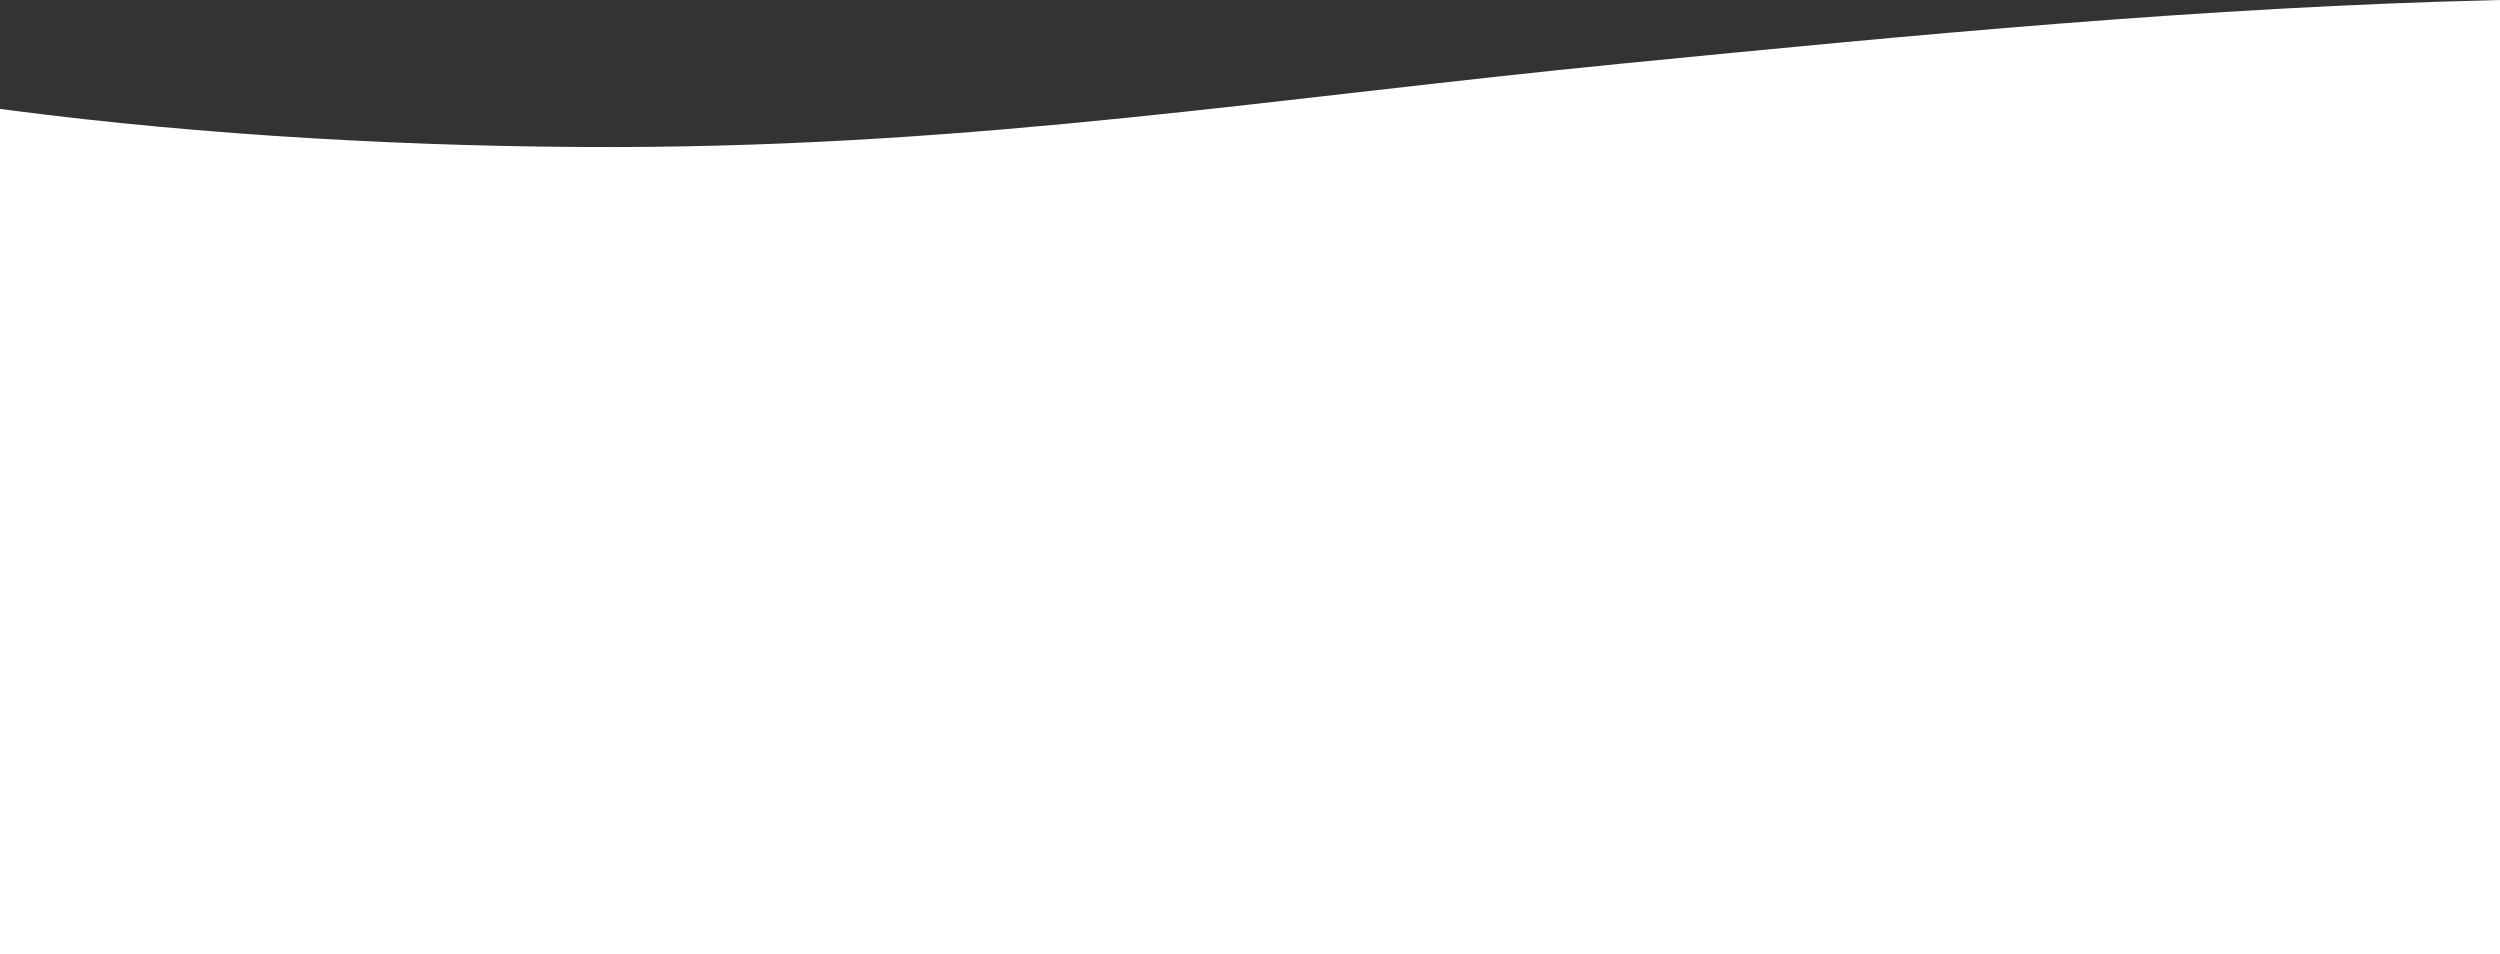 <?xml version="1.0" encoding="UTF-8"?>
<svg width="1360px" height="519px" viewBox="0 0 1360 519" version="1.1" xmlns="http://www.w3.org/2000/svg" xmlns:xlink="http://www.w3.org/1999/xlink">
    <rect x="0" y="0" width="1360" height="519" fill="#333333" stroke="none"/>
    <!-- Generator: Sketch 49.3 (51167) - http://www.bohemiancoding.com/sketch -->
    <title>Group</title>
    <desc>Created with Sketch.</desc>
    <defs></defs>
    <g id="Page-1" stroke="none" stroke-width="1" fill="none" fill-rule="evenodd">
        <g id="Group" fill="#FFFFFF">
            <path d="M1360,-5.68434189e-14 L1360,277.469 L0,277.469 L0,59.232 C1.83,59.478 3.659,59.721 5.486,59.961 C110.16,73.672 227.901,80.208 335.983,79.995 C534.964,79.498 691.762,53.354 883.072,34.527 C1041.433,18.969 1198.799,3.765 1360,-5.68434189e-14 Z" id="Combined-Shape"></path>
            <rect id="Rectangle-3" x="0" y="244" width="1360" height="275"></rect>
        </g>
    </g>
</svg>